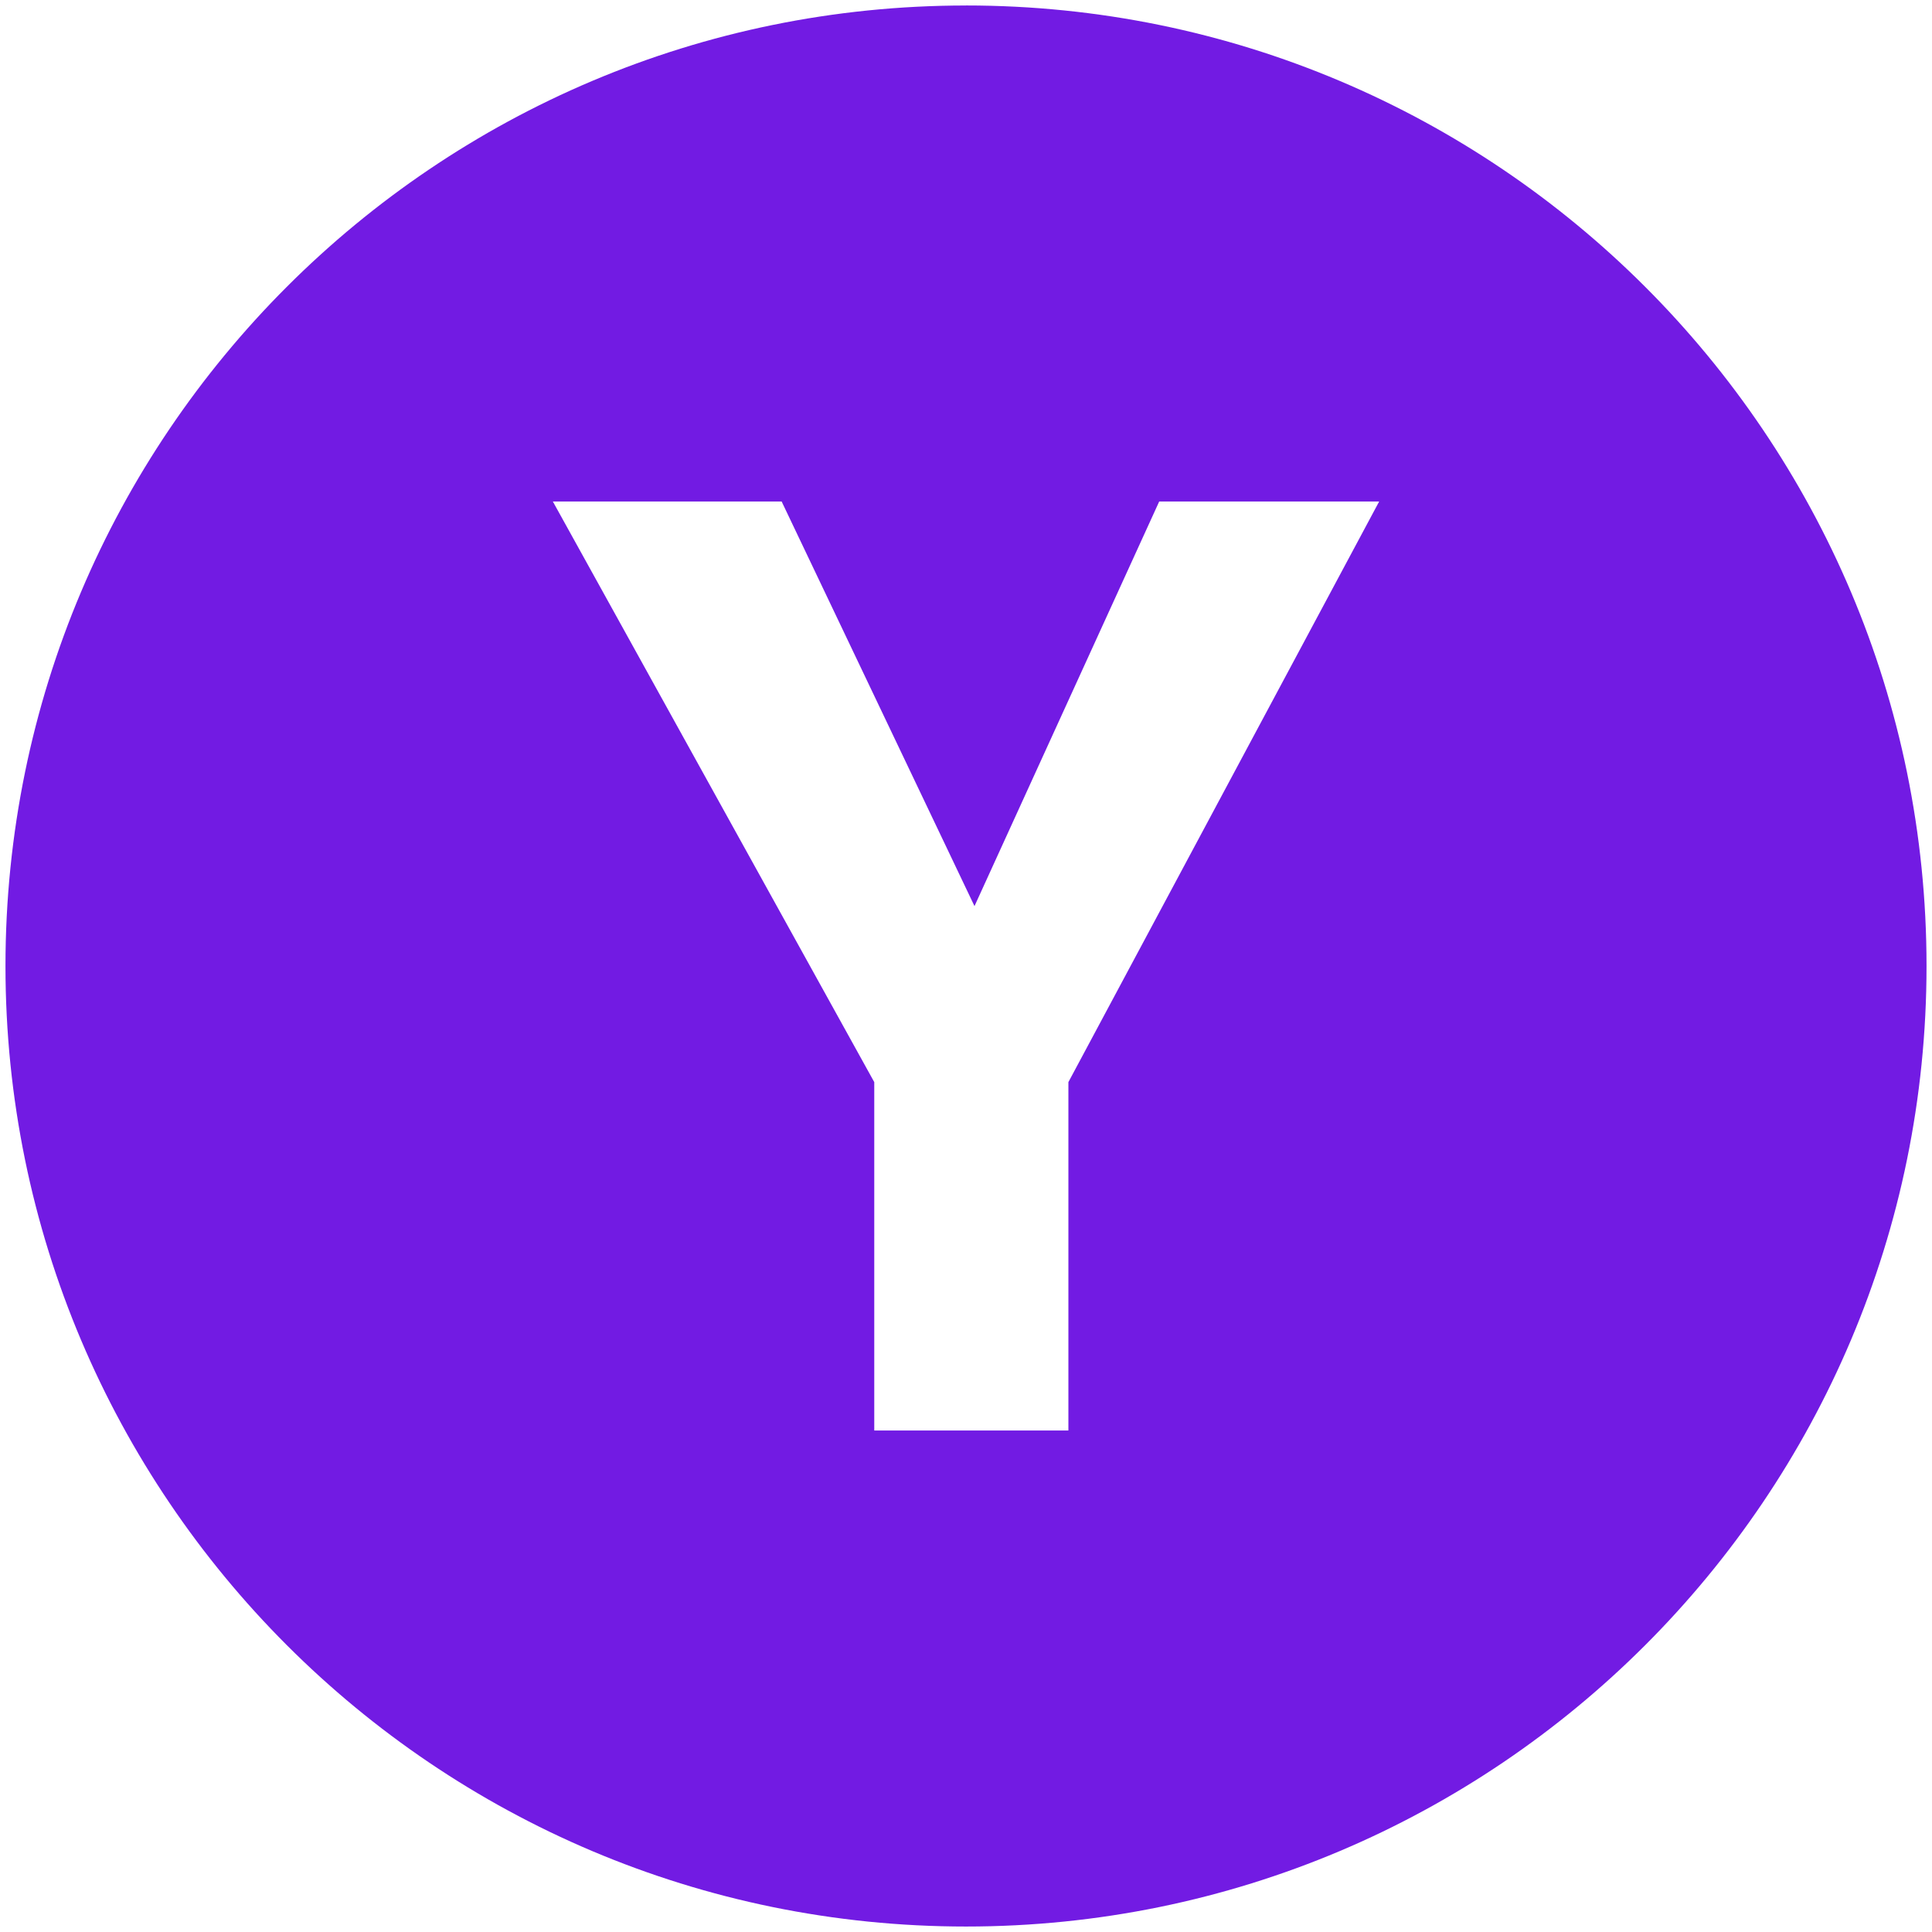 <svg width="66" height="66" fill="none" xmlns="http://www.w3.org/2000/svg"><path d="M33 .188C14.879.188.187 14.877.187 33 .188 51.121 14.88 65.813 33 65.813c18.121 0 32.813-14.692 32.813-32.813C65.813 14.879 51.12.187 33 .187Zm3.498 36.779v11.901h-6.632V36.967l-10.98-19.835h7.816l6.588 13.822 6.31-13.822h7.514L36.498 36.967Z" fill="#721BE3"/></svg>